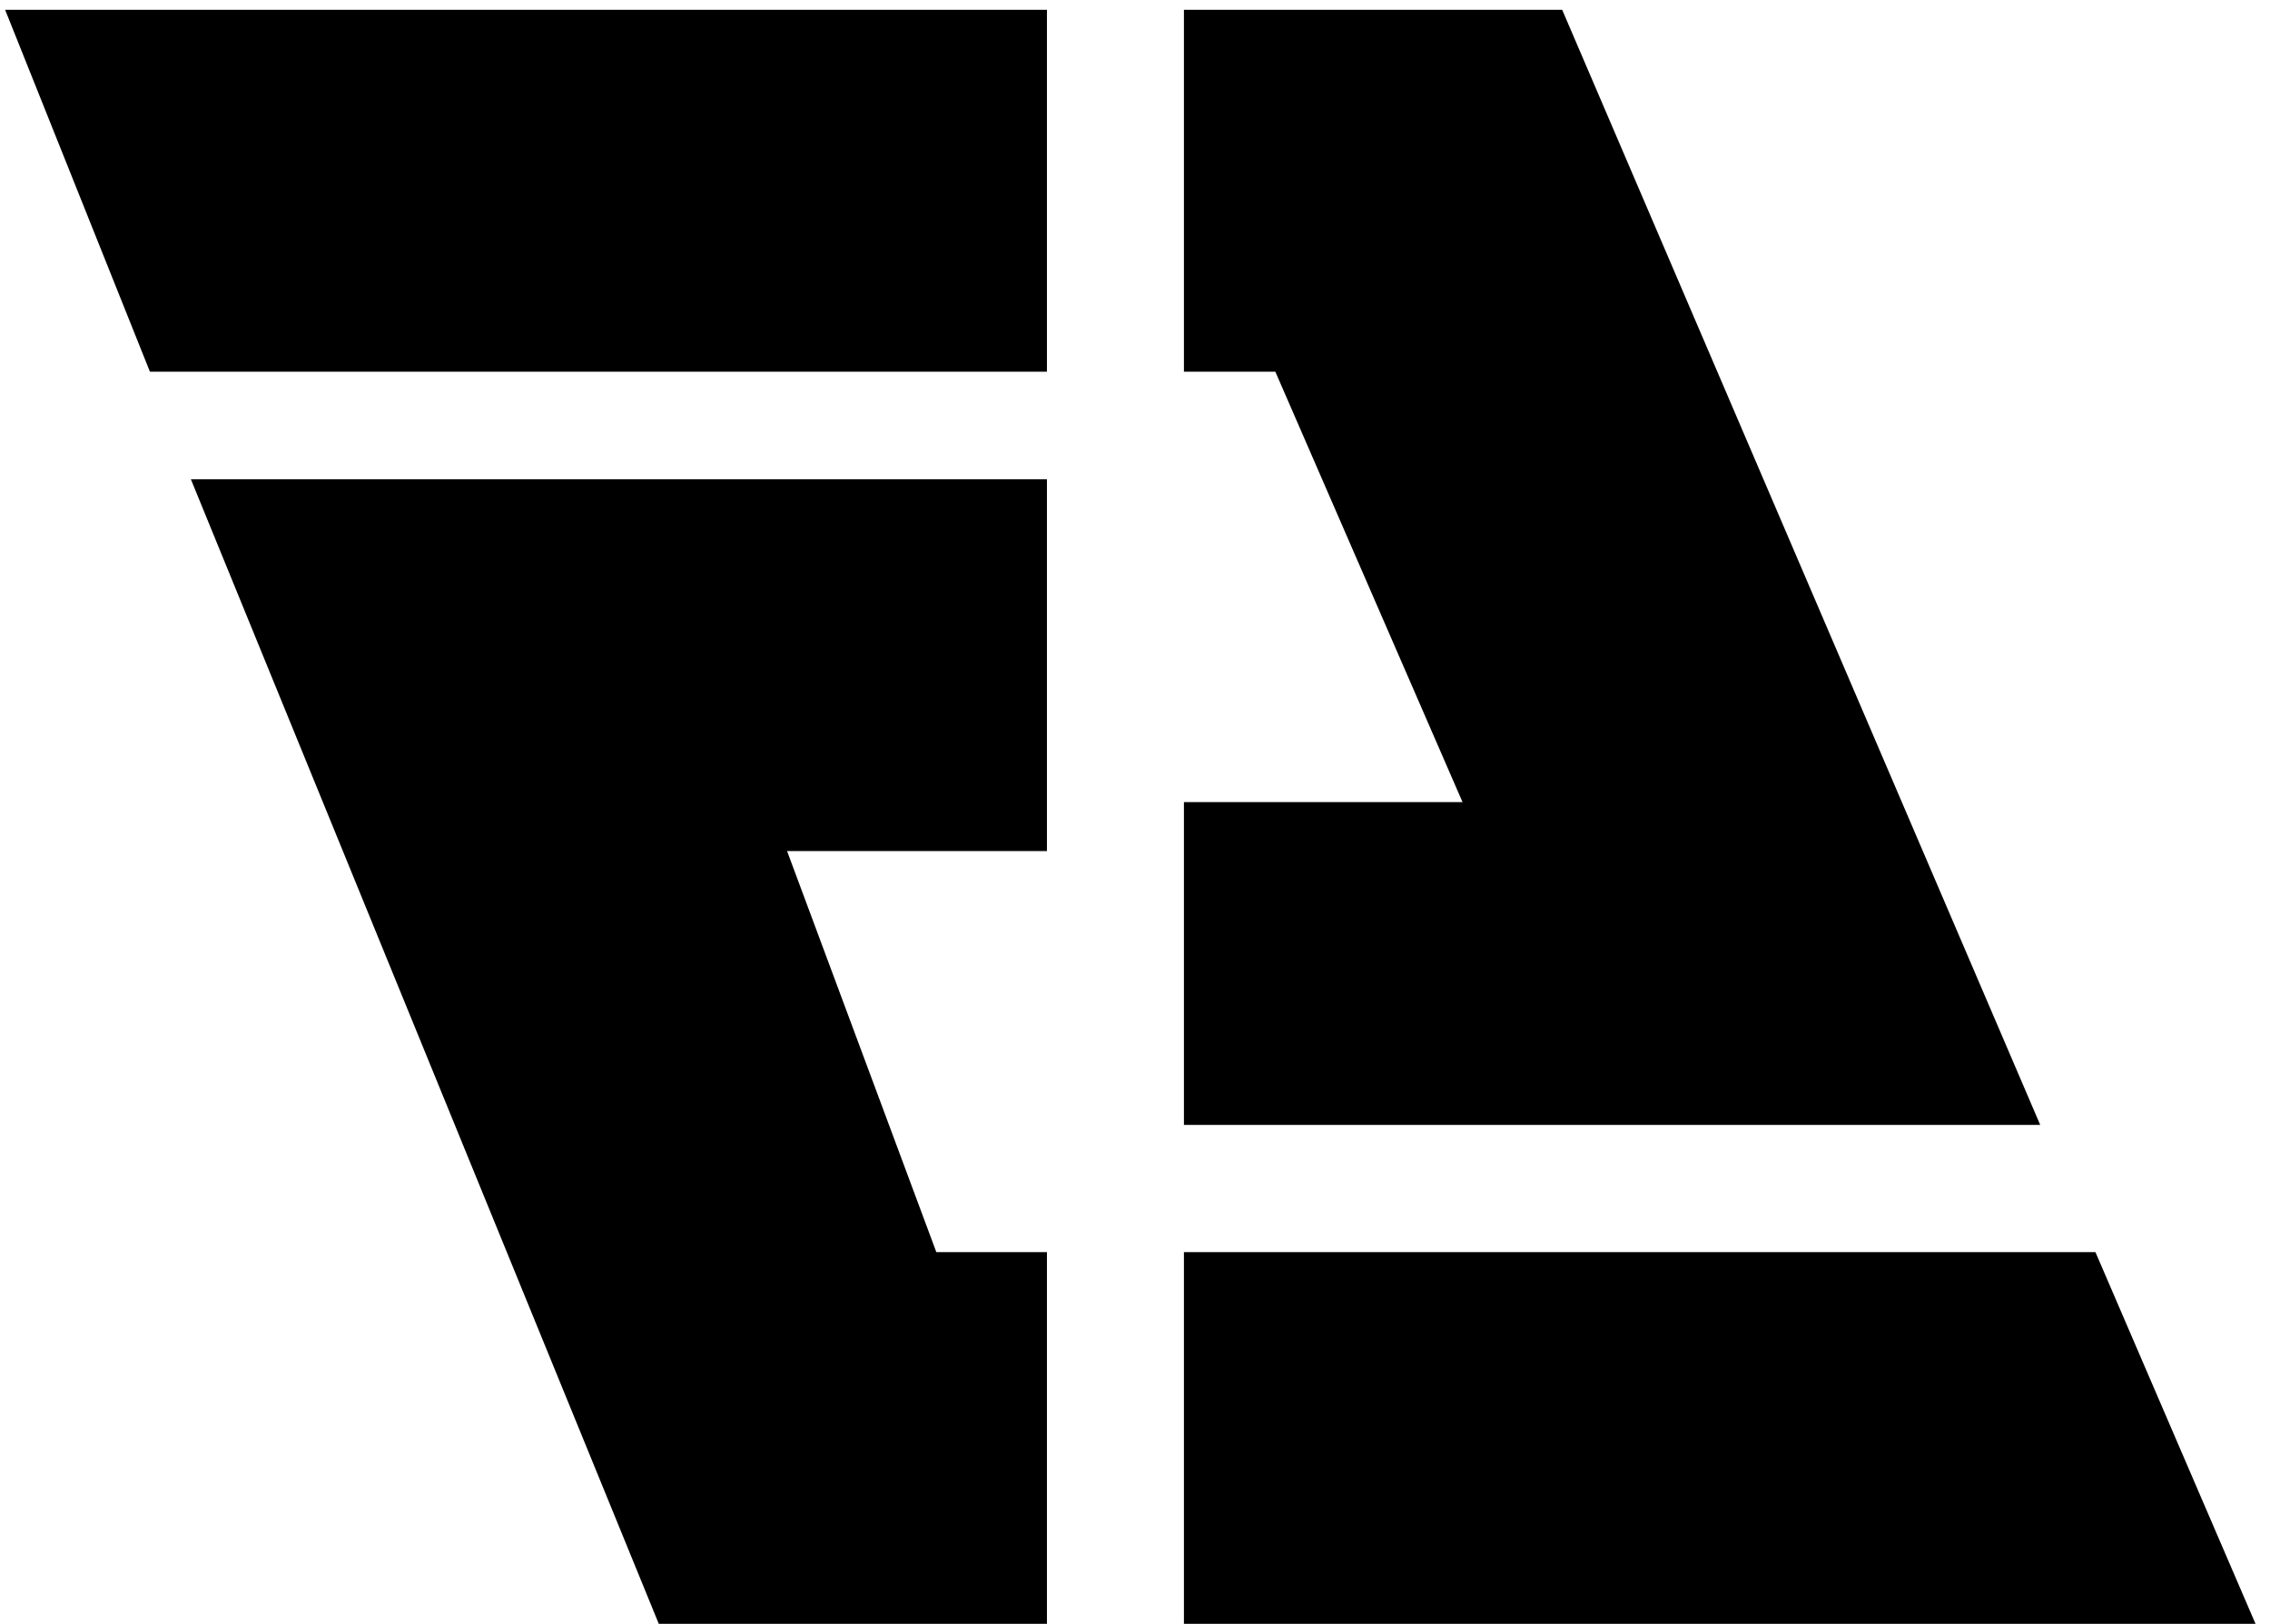 <svg width="116" height="83" viewBox="0 0 116 83" fill="none" xmlns="http://www.w3.org/2000/svg">
<path d="M53 1H1L8 18.5H53V1Z" fill="black"/>
<path d="M79.5 1H61V18.5H65.5L75.5 41.5H61V57H103.5L79.5 1Z" fill="black"/>
<path d="M53 43V25H10.5L34 82.5H53V64.5H47.5L39.5 43H53Z" fill="black"/>
<path d="M61 82.5V64.5H106.75L114.5 82.5H61Z" fill="black"/>
<path d="M53 1H1L8 18.5H53V1Z" stroke="black"/>
<path d="M79.5 1H61V18.5H65.5L75.5 41.5H61V57H103.5L79.5 1Z" stroke="black"/>
<path d="M53 43V25H10.5L34 82.5H53V64.5H47.5L39.5 43H53Z" stroke="black"/>
<path d="M61 82.5V64.5H106.75L114.5 82.5H61Z" stroke="black"/>
</svg>
